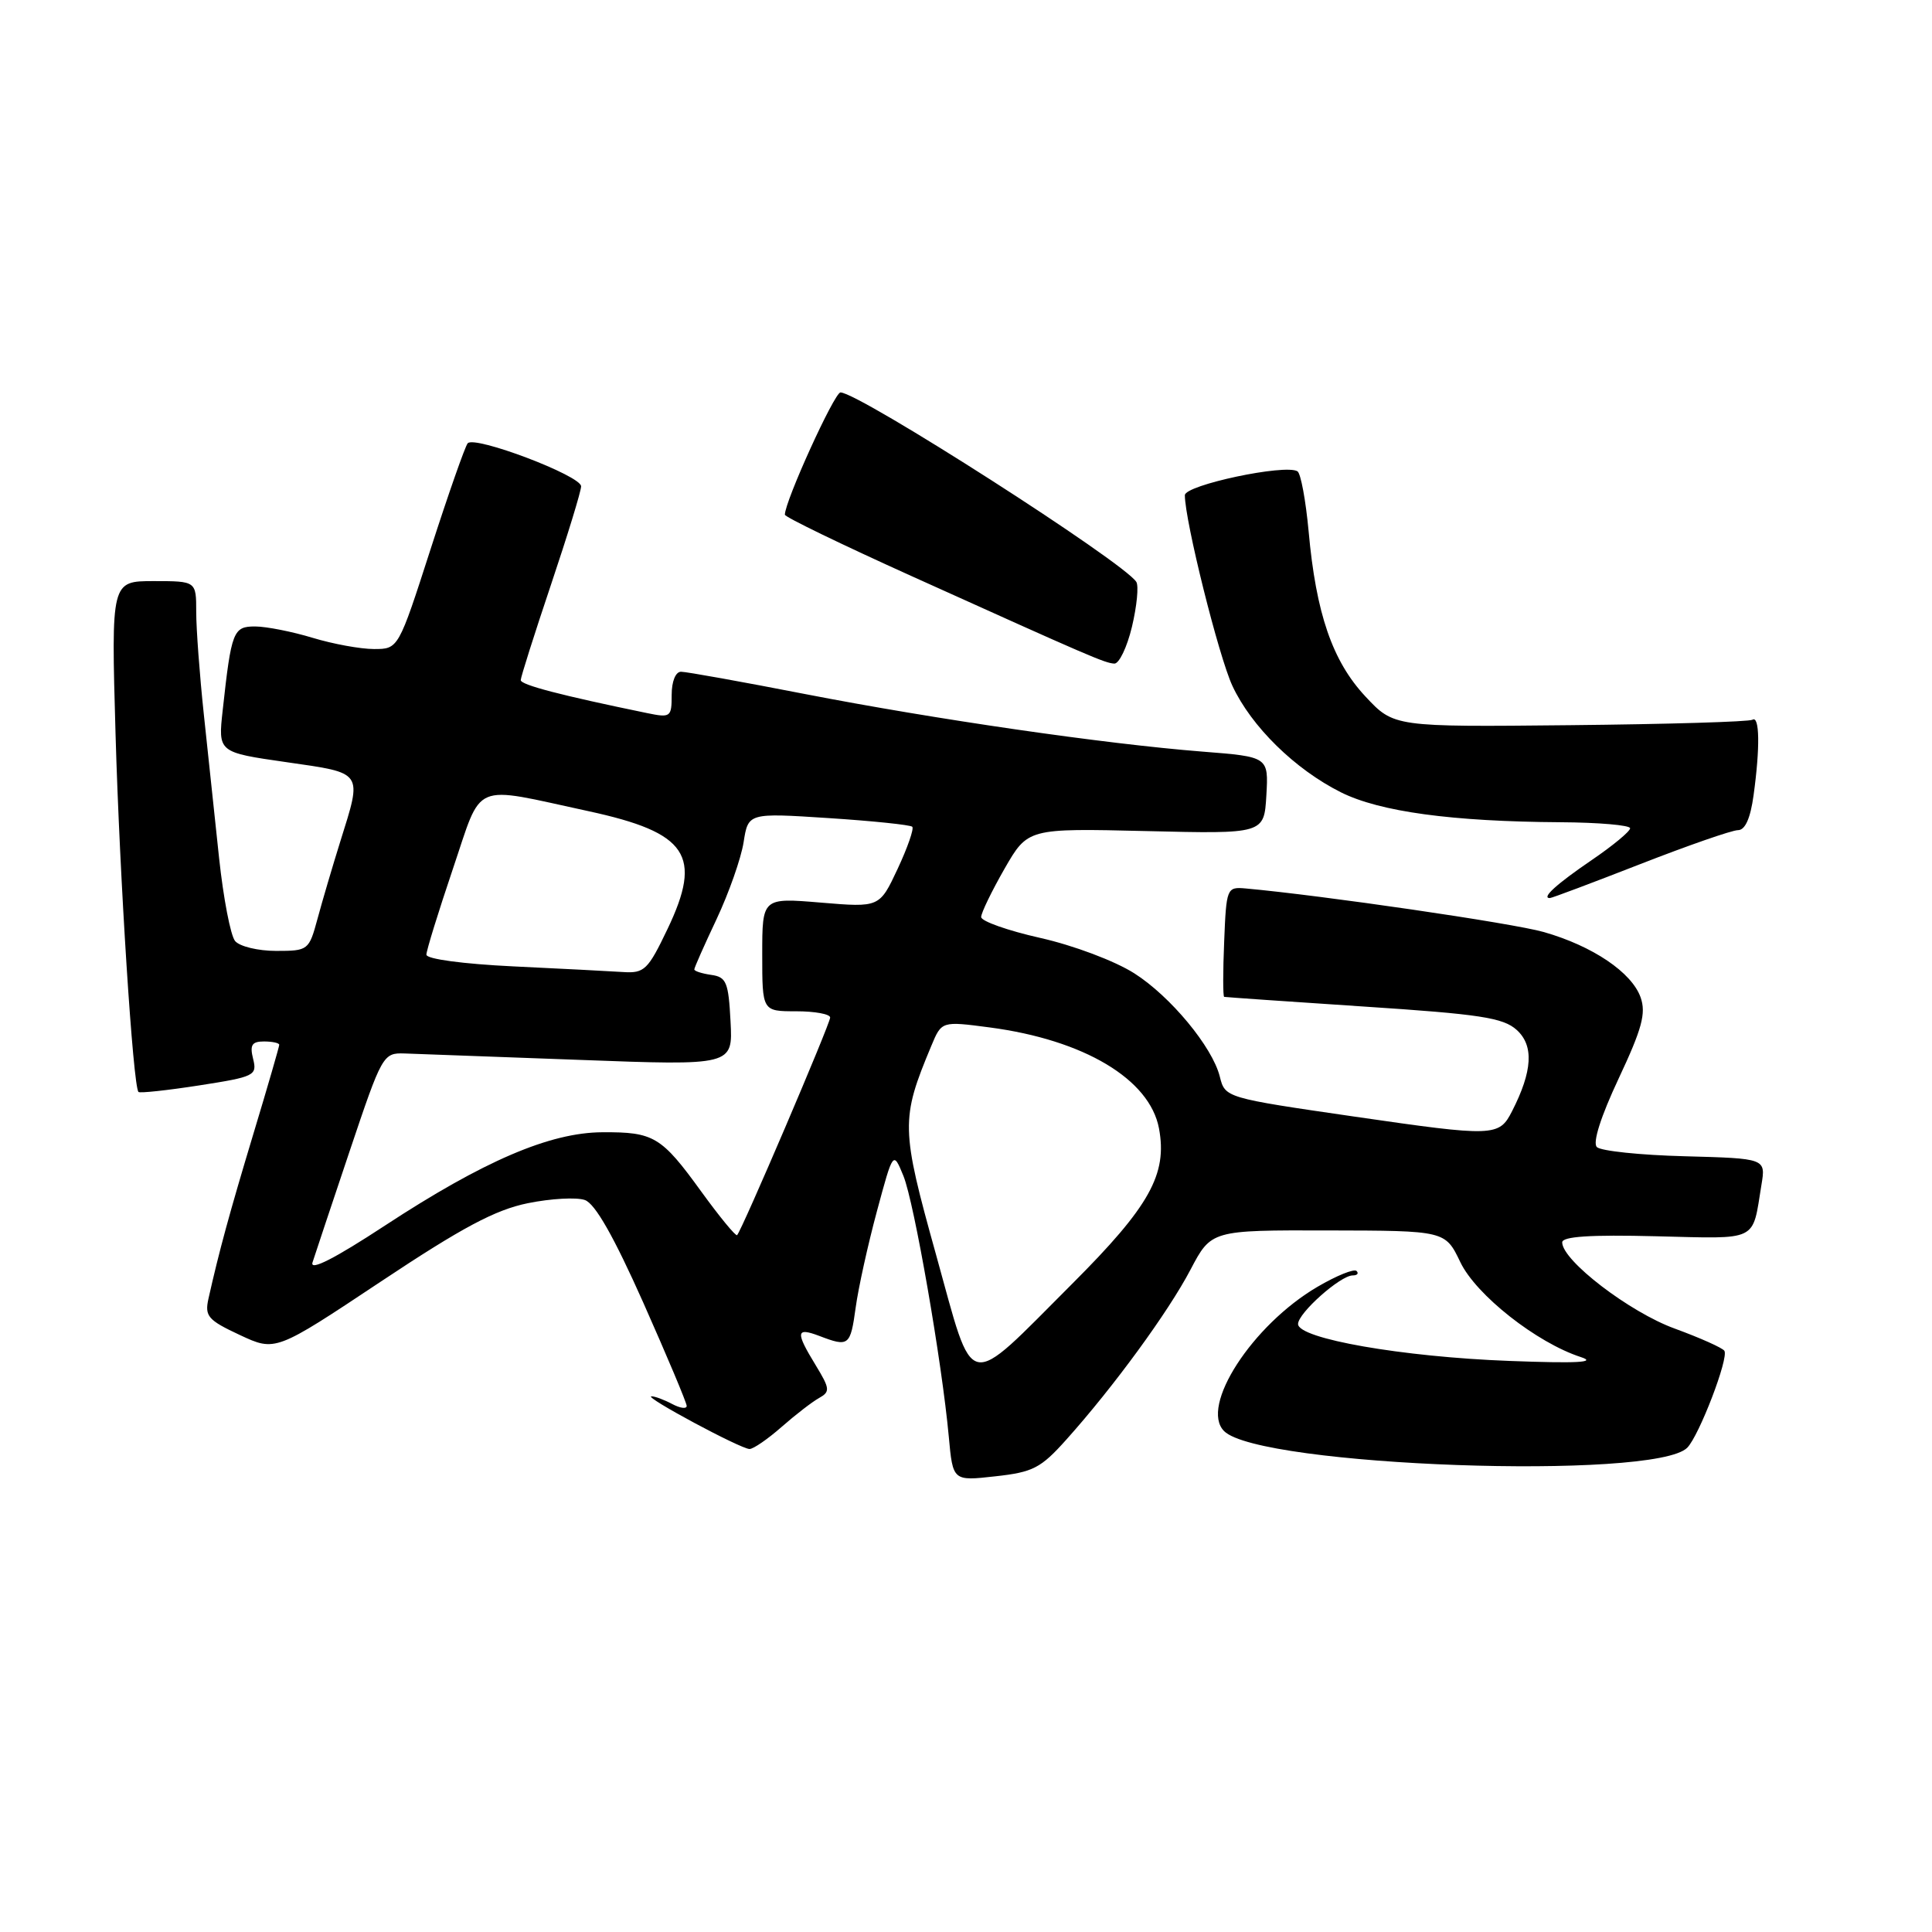 <?xml version="1.0" encoding="UTF-8" standalone="no"?>
<!DOCTYPE svg PUBLIC "-//W3C//DTD SVG 1.1//EN" "http://www.w3.org/Graphics/SVG/1.1/DTD/svg11.dtd" >
<svg xmlns="http://www.w3.org/2000/svg" xmlns:xlink="http://www.w3.org/1999/xlink" version="1.1" viewBox="0 0 256 256">
 <g >
 <path fill="currentColor"
d=" M 141.30 190.75 C 147.57 183.75 154.81 173.84 157.74 168.25 C 160.50 163.00 160.50 163.00 176.00 163.04 C 191.50 163.07 191.50 163.07 193.50 167.24 C 195.59 171.60 203.62 177.92 209.47 179.82 C 211.65 180.53 208.99 180.67 200.00 180.33 C 185.82 179.80 172.00 177.38 172.00 175.44 C 172.00 173.99 177.61 169.00 179.24 169.00 C 179.84 169.00 180.07 168.74 179.75 168.41 C 179.42 168.09 177.09 169.03 174.57 170.51 C 165.93 175.57 158.94 186.37 162.20 189.63 C 166.89 194.32 219.32 196.19 223.58 191.82 C 225.16 190.19 229.09 179.95 228.49 178.99 C 228.26 178.61 225.29 177.28 221.90 176.04 C 215.93 173.87 207.00 167.03 207.00 164.62 C 207.00 163.84 210.72 163.59 219.41 163.81 C 233.16 164.14 232.15 164.64 233.40 157.00 C 233.98 153.50 233.98 153.50 223.25 153.21 C 217.35 153.06 212.11 152.51 211.59 151.99 C 211.01 151.41 212.11 147.96 214.48 142.91 C 217.58 136.31 218.13 134.27 217.39 132.16 C 216.22 128.85 211.04 125.35 204.56 123.50 C 200.43 122.32 175.21 118.64 165.00 117.72 C 162.57 117.51 162.49 117.69 162.21 124.75 C 162.04 128.74 162.04 132.04 162.21 132.09 C 162.37 132.13 170.68 132.71 180.68 133.37 C 196.10 134.38 199.18 134.85 200.97 136.47 C 203.27 138.55 203.07 141.93 200.35 147.25 C 198.63 150.62 197.98 150.64 179.50 147.96 C 162.36 145.47 162.33 145.46 161.63 142.65 C 160.64 138.71 155.09 132.02 150.30 128.97 C 147.70 127.32 142.24 125.27 137.84 124.28 C 133.53 123.31 130.00 122.06 130.01 121.51 C 130.01 120.95 131.41 118.08 133.10 115.12 C 136.19 109.75 136.19 109.75 151.84 110.12 C 167.50 110.50 167.50 110.50 167.80 105.39 C 168.09 100.28 168.09 100.28 159.30 99.59 C 146.38 98.57 124.01 95.33 106.70 91.97 C 98.34 90.34 90.94 89.01 90.25 89.01 C 89.52 89.00 89.00 90.28 89.00 92.08 C 89.00 95.02 88.86 95.13 85.75 94.49 C 74.33 92.14 69.00 90.75 69.00 90.12 C 69.00 89.73 70.80 84.05 73.00 77.50 C 75.20 70.95 77.00 65.08 77.00 64.44 C 77.00 63.03 62.88 57.68 61.97 58.74 C 61.62 59.16 59.41 65.46 57.06 72.75 C 52.79 86.00 52.79 86.00 49.55 86.00 C 47.77 86.00 44.11 85.33 41.41 84.51 C 38.71 83.69 35.30 83.02 33.83 83.01 C 30.90 83.00 30.66 83.61 29.51 94.10 C 28.89 99.69 28.89 99.69 37.95 100.99 C 48.24 102.47 48.02 102.15 45.09 111.50 C 44.06 114.80 42.70 119.41 42.07 121.75 C 40.94 125.92 40.84 126.00 36.58 126.00 C 34.20 126.00 31.75 125.41 31.15 124.69 C 30.55 123.96 29.60 119.01 29.03 113.69 C 28.46 108.36 27.55 99.76 27.00 94.58 C 26.45 89.40 26.00 83.32 26.00 81.08 C 26.00 77.00 26.00 77.00 20.36 77.00 C 14.73 77.00 14.73 77.00 15.31 97.25 C 15.86 116.40 17.63 143.96 18.35 144.69 C 18.54 144.87 22.16 144.48 26.41 143.82 C 33.74 142.68 34.09 142.51 33.54 140.31 C 33.08 138.47 33.37 138.00 34.98 138.00 C 36.09 138.00 37.00 138.20 37.00 138.44 C 37.00 138.68 35.47 143.97 33.59 150.19 C 30.40 160.77 29.03 165.80 27.62 172.09 C 27.11 174.40 27.55 174.92 31.77 176.89 C 36.50 179.10 36.50 179.10 50.44 169.83 C 61.25 162.64 65.62 160.31 69.94 159.43 C 73.00 158.81 76.40 158.62 77.50 159.01 C 78.86 159.49 81.34 163.86 85.24 172.61 C 88.39 179.70 90.98 185.85 90.99 186.29 C 90.99 186.72 90.13 186.60 89.07 186.04 C 88.00 185.47 86.76 185.01 86.32 185.02 C 85.21 185.05 98.16 192.00 99.32 192.00 C 99.82 192.00 101.73 190.69 103.56 189.08 C 105.38 187.48 107.62 185.75 108.52 185.25 C 110.02 184.41 109.98 184.02 108.09 180.91 C 105.38 176.48 105.46 175.84 108.57 177.02 C 112.47 178.51 112.68 178.35 113.38 173.27 C 113.73 170.68 115.00 164.94 116.19 160.52 C 118.35 152.50 118.35 152.50 119.71 155.82 C 121.14 159.33 124.81 180.44 125.72 190.37 C 126.26 196.25 126.26 196.25 131.88 195.62 C 136.89 195.07 137.91 194.54 141.30 190.75 Z  M 217.34 114.50 C 223.67 112.03 229.50 110.00 230.29 110.00 C 231.24 110.00 231.94 108.44 232.36 105.36 C 233.23 99.05 233.16 94.78 232.21 95.37 C 231.78 95.64 220.91 95.96 208.06 96.09 C 184.70 96.33 184.70 96.33 180.92 92.28 C 176.55 87.60 174.38 81.29 173.40 70.41 C 173.02 66.31 172.36 62.72 171.92 62.45 C 170.30 61.45 157.00 64.27 157.00 65.62 C 157.00 69.00 161.48 86.97 163.30 90.88 C 165.82 96.28 171.59 101.94 177.69 104.99 C 182.84 107.56 192.40 108.86 206.75 108.95 C 211.84 108.98 216.00 109.34 216.00 109.75 C 216.00 110.16 213.72 112.05 210.93 113.95 C 206.25 117.14 204.20 119.00 205.36 119.00 C 205.62 119.00 211.01 116.97 217.34 114.50 Z  M 149.99 83.05 C 150.64 80.32 150.90 77.65 150.57 77.11 C 148.97 74.52 113.81 52.00 111.37 52.00 C 110.56 52.00 104.00 66.42 104.00 68.20 C 104.00 68.51 111.54 72.16 120.75 76.32 C 144.56 87.07 146.37 87.85 147.65 87.93 C 148.28 87.97 149.34 85.77 149.99 83.05 Z  M 124.03 166.25 C 119.36 149.48 119.34 148.31 123.40 138.59 C 124.77 135.30 124.77 135.30 131.14 136.14 C 143.63 137.79 152.34 142.99 153.57 149.51 C 154.71 155.59 152.33 159.85 142.09 170.09 C 127.74 184.43 129.17 184.74 124.03 166.25 Z  M 41.41 167.28 C 41.72 166.30 43.94 159.65 46.34 152.50 C 50.62 139.76 50.76 139.50 53.60 139.59 C 55.20 139.64 65.64 140.03 76.80 140.44 C 97.11 141.20 97.11 141.20 96.80 135.35 C 96.53 130.15 96.25 129.46 94.25 129.18 C 93.01 129.00 92.00 128.68 92.00 128.45 C 92.00 128.22 93.33 125.22 94.96 121.77 C 96.58 118.32 98.19 113.75 98.53 111.61 C 99.14 107.71 99.14 107.71 109.78 108.40 C 115.64 108.78 120.63 109.30 120.88 109.55 C 121.13 109.80 120.26 112.31 118.94 115.13 C 116.54 120.25 116.54 120.25 108.77 119.60 C 101.00 118.95 101.00 118.95 101.00 126.48 C 101.00 134.00 101.00 134.00 105.50 134.00 C 107.97 134.00 110.00 134.37 110.00 134.83 C 110.00 135.66 98.30 163.04 97.67 163.66 C 97.49 163.84 95.36 161.25 92.93 157.90 C 87.63 150.58 86.64 149.99 79.82 150.03 C 72.86 150.06 64.08 153.83 51.00 162.40 C 44.32 166.78 41.04 168.45 41.41 167.28 Z  M 68.00 128.05 C 61.37 127.73 56.50 127.08 56.50 126.50 C 56.50 125.95 58.08 120.85 60.00 115.16 C 63.99 103.38 62.30 104.10 78.00 107.49 C 91.11 110.33 93.12 113.33 88.45 123.10 C 85.86 128.52 85.38 128.98 82.57 128.80 C 80.88 128.69 74.33 128.35 68.00 128.05 Z "/>
</g>
</svg>